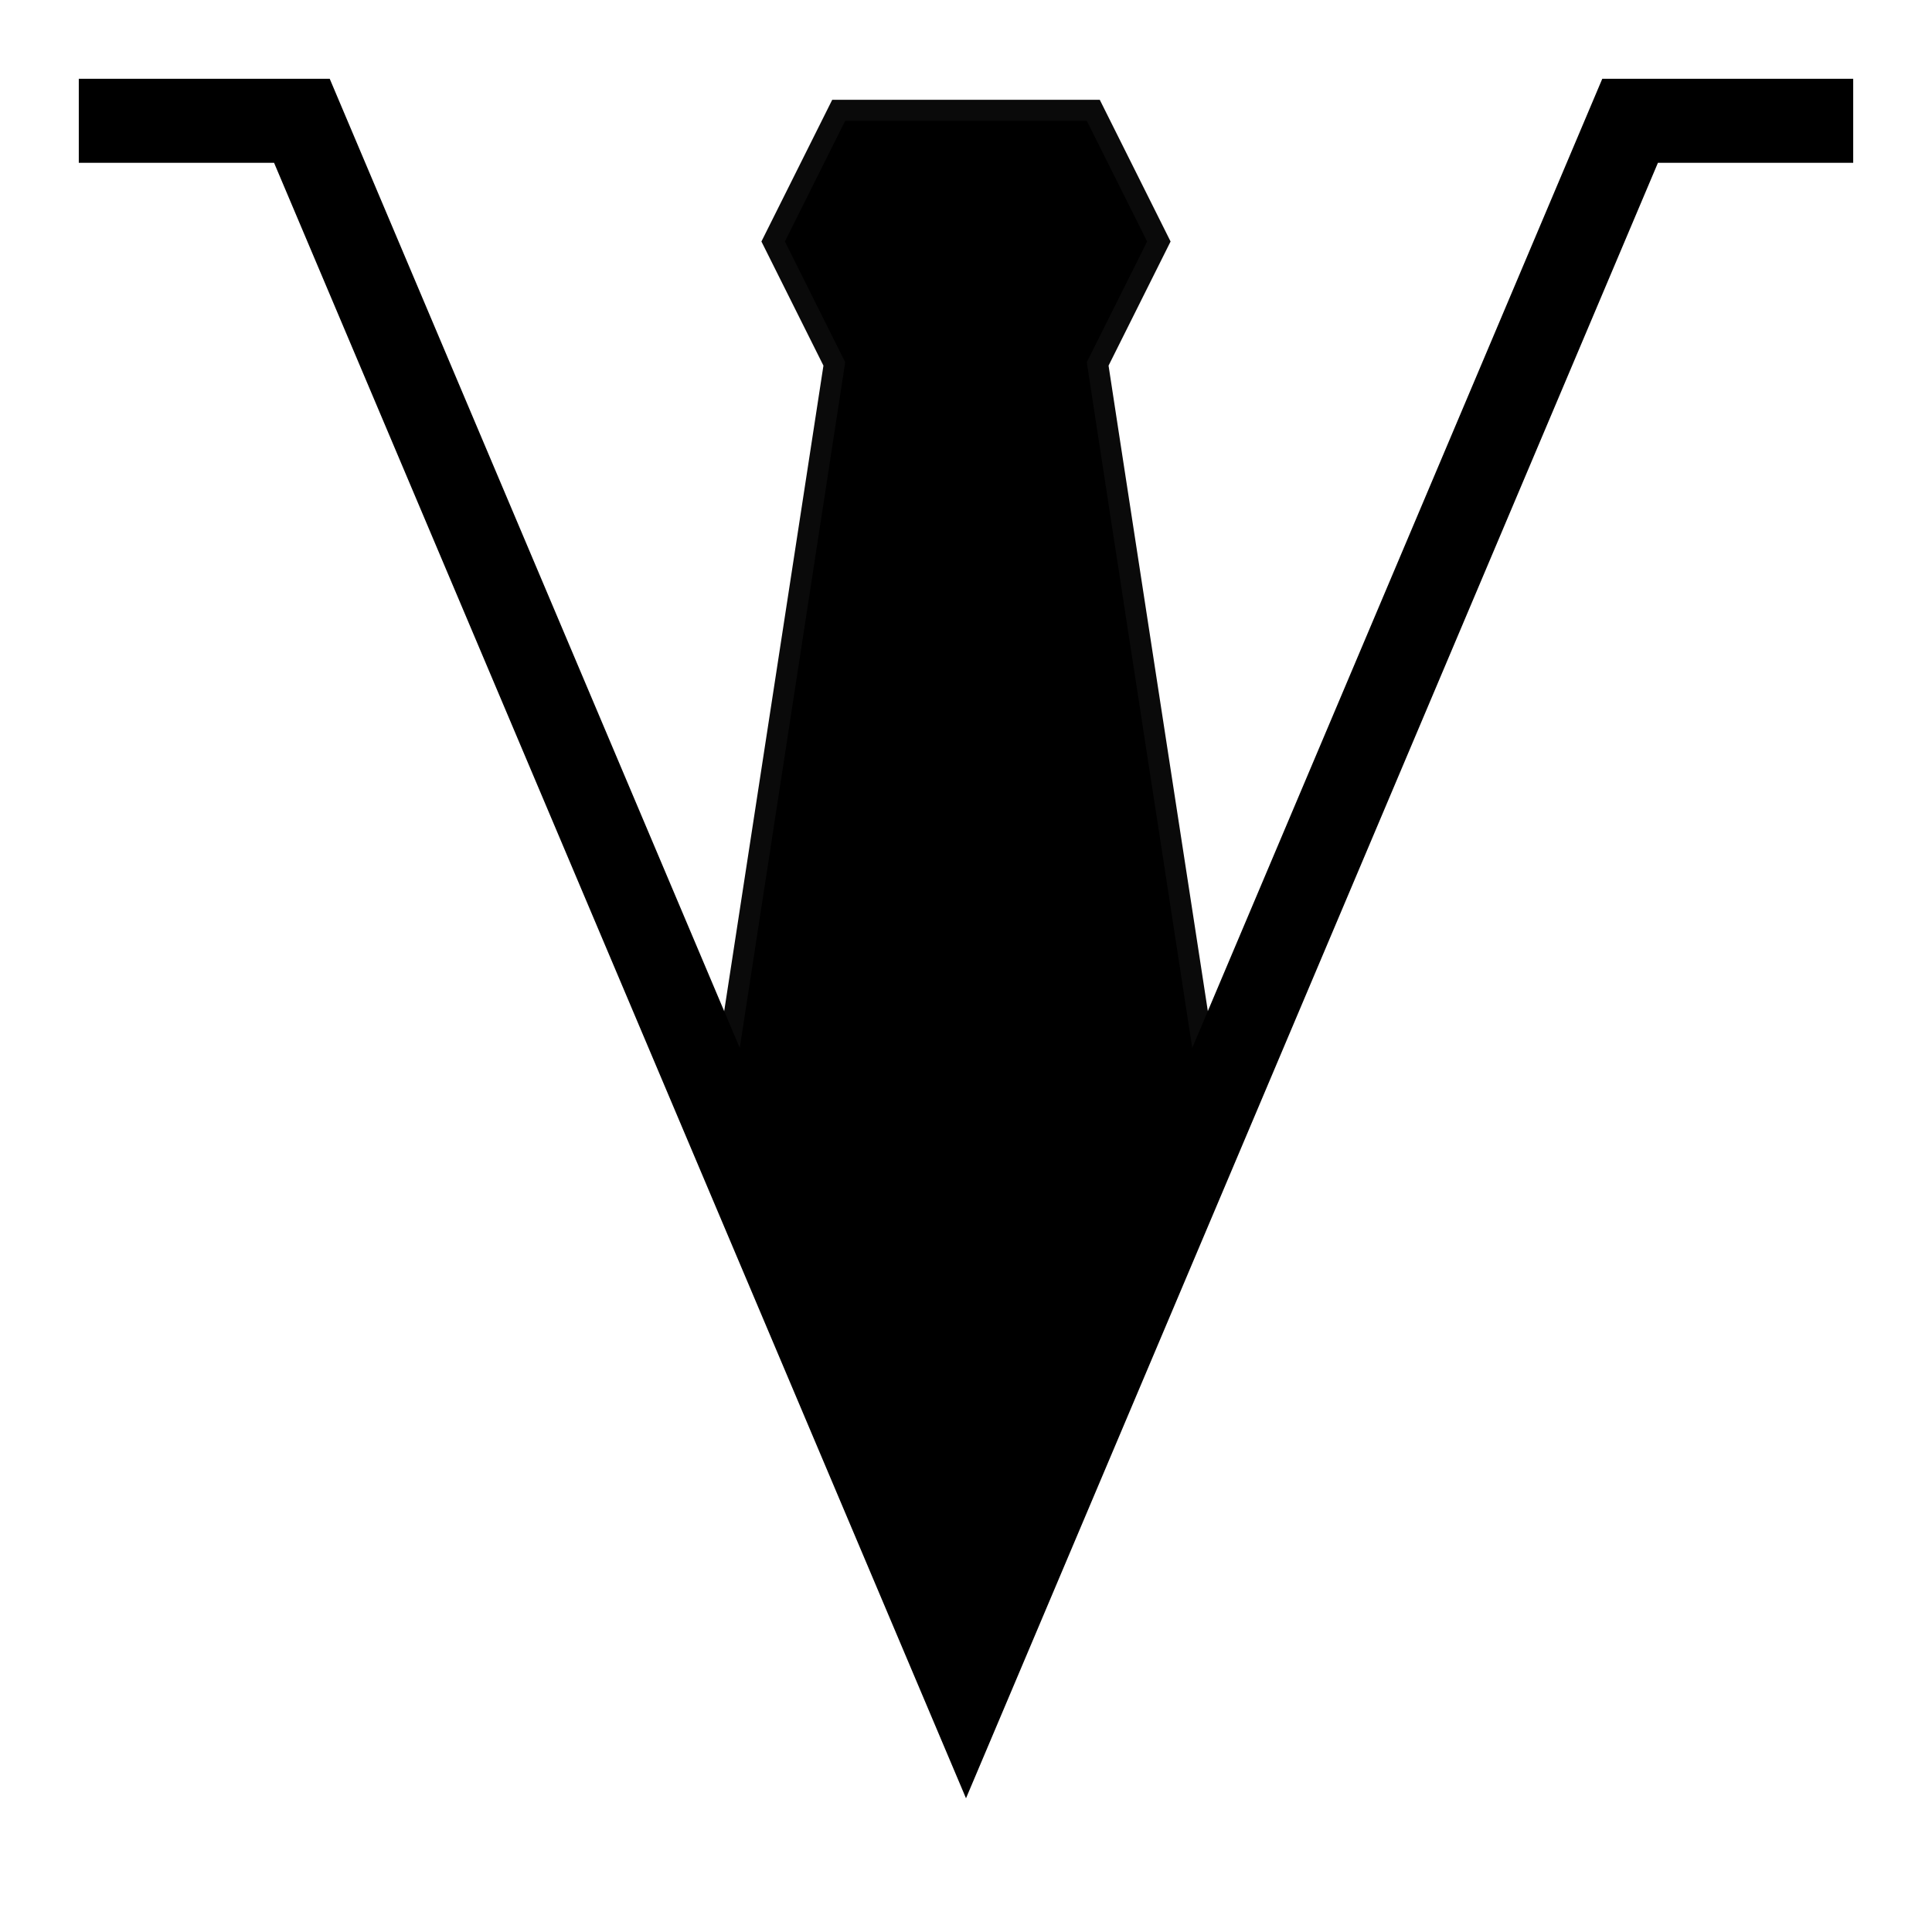 <svg width="23" height="23" viewBox="0 0 23 23" fill="none" xmlns="http://www.w3.org/2000/svg">
<path d="M12.938 1.438H10.062L9.344 2.875L10.062 4.312L9.841 5.75L9.62 7.188L9.399 8.625L9.178 10.062L8.957 11.5L8.625 13.656L9.344 15.184L10.147 16.891L11.5 19.766L13.36 15.812L14.375 13.656L14.154 12.219L13.933 10.781L13.49 7.906L13.269 6.469L13.064 5.136L12.938 4.312L13.656 2.875L12.938 1.438Z" fill="black" stroke="black" stroke-opacity="0.96" stroke-width="0.5"/>
<path d="M1.438 1.438H3.594L11.5 20.125L19.406 1.438H21.562" stroke="black" stroke-linecap="square"/>
</svg>
